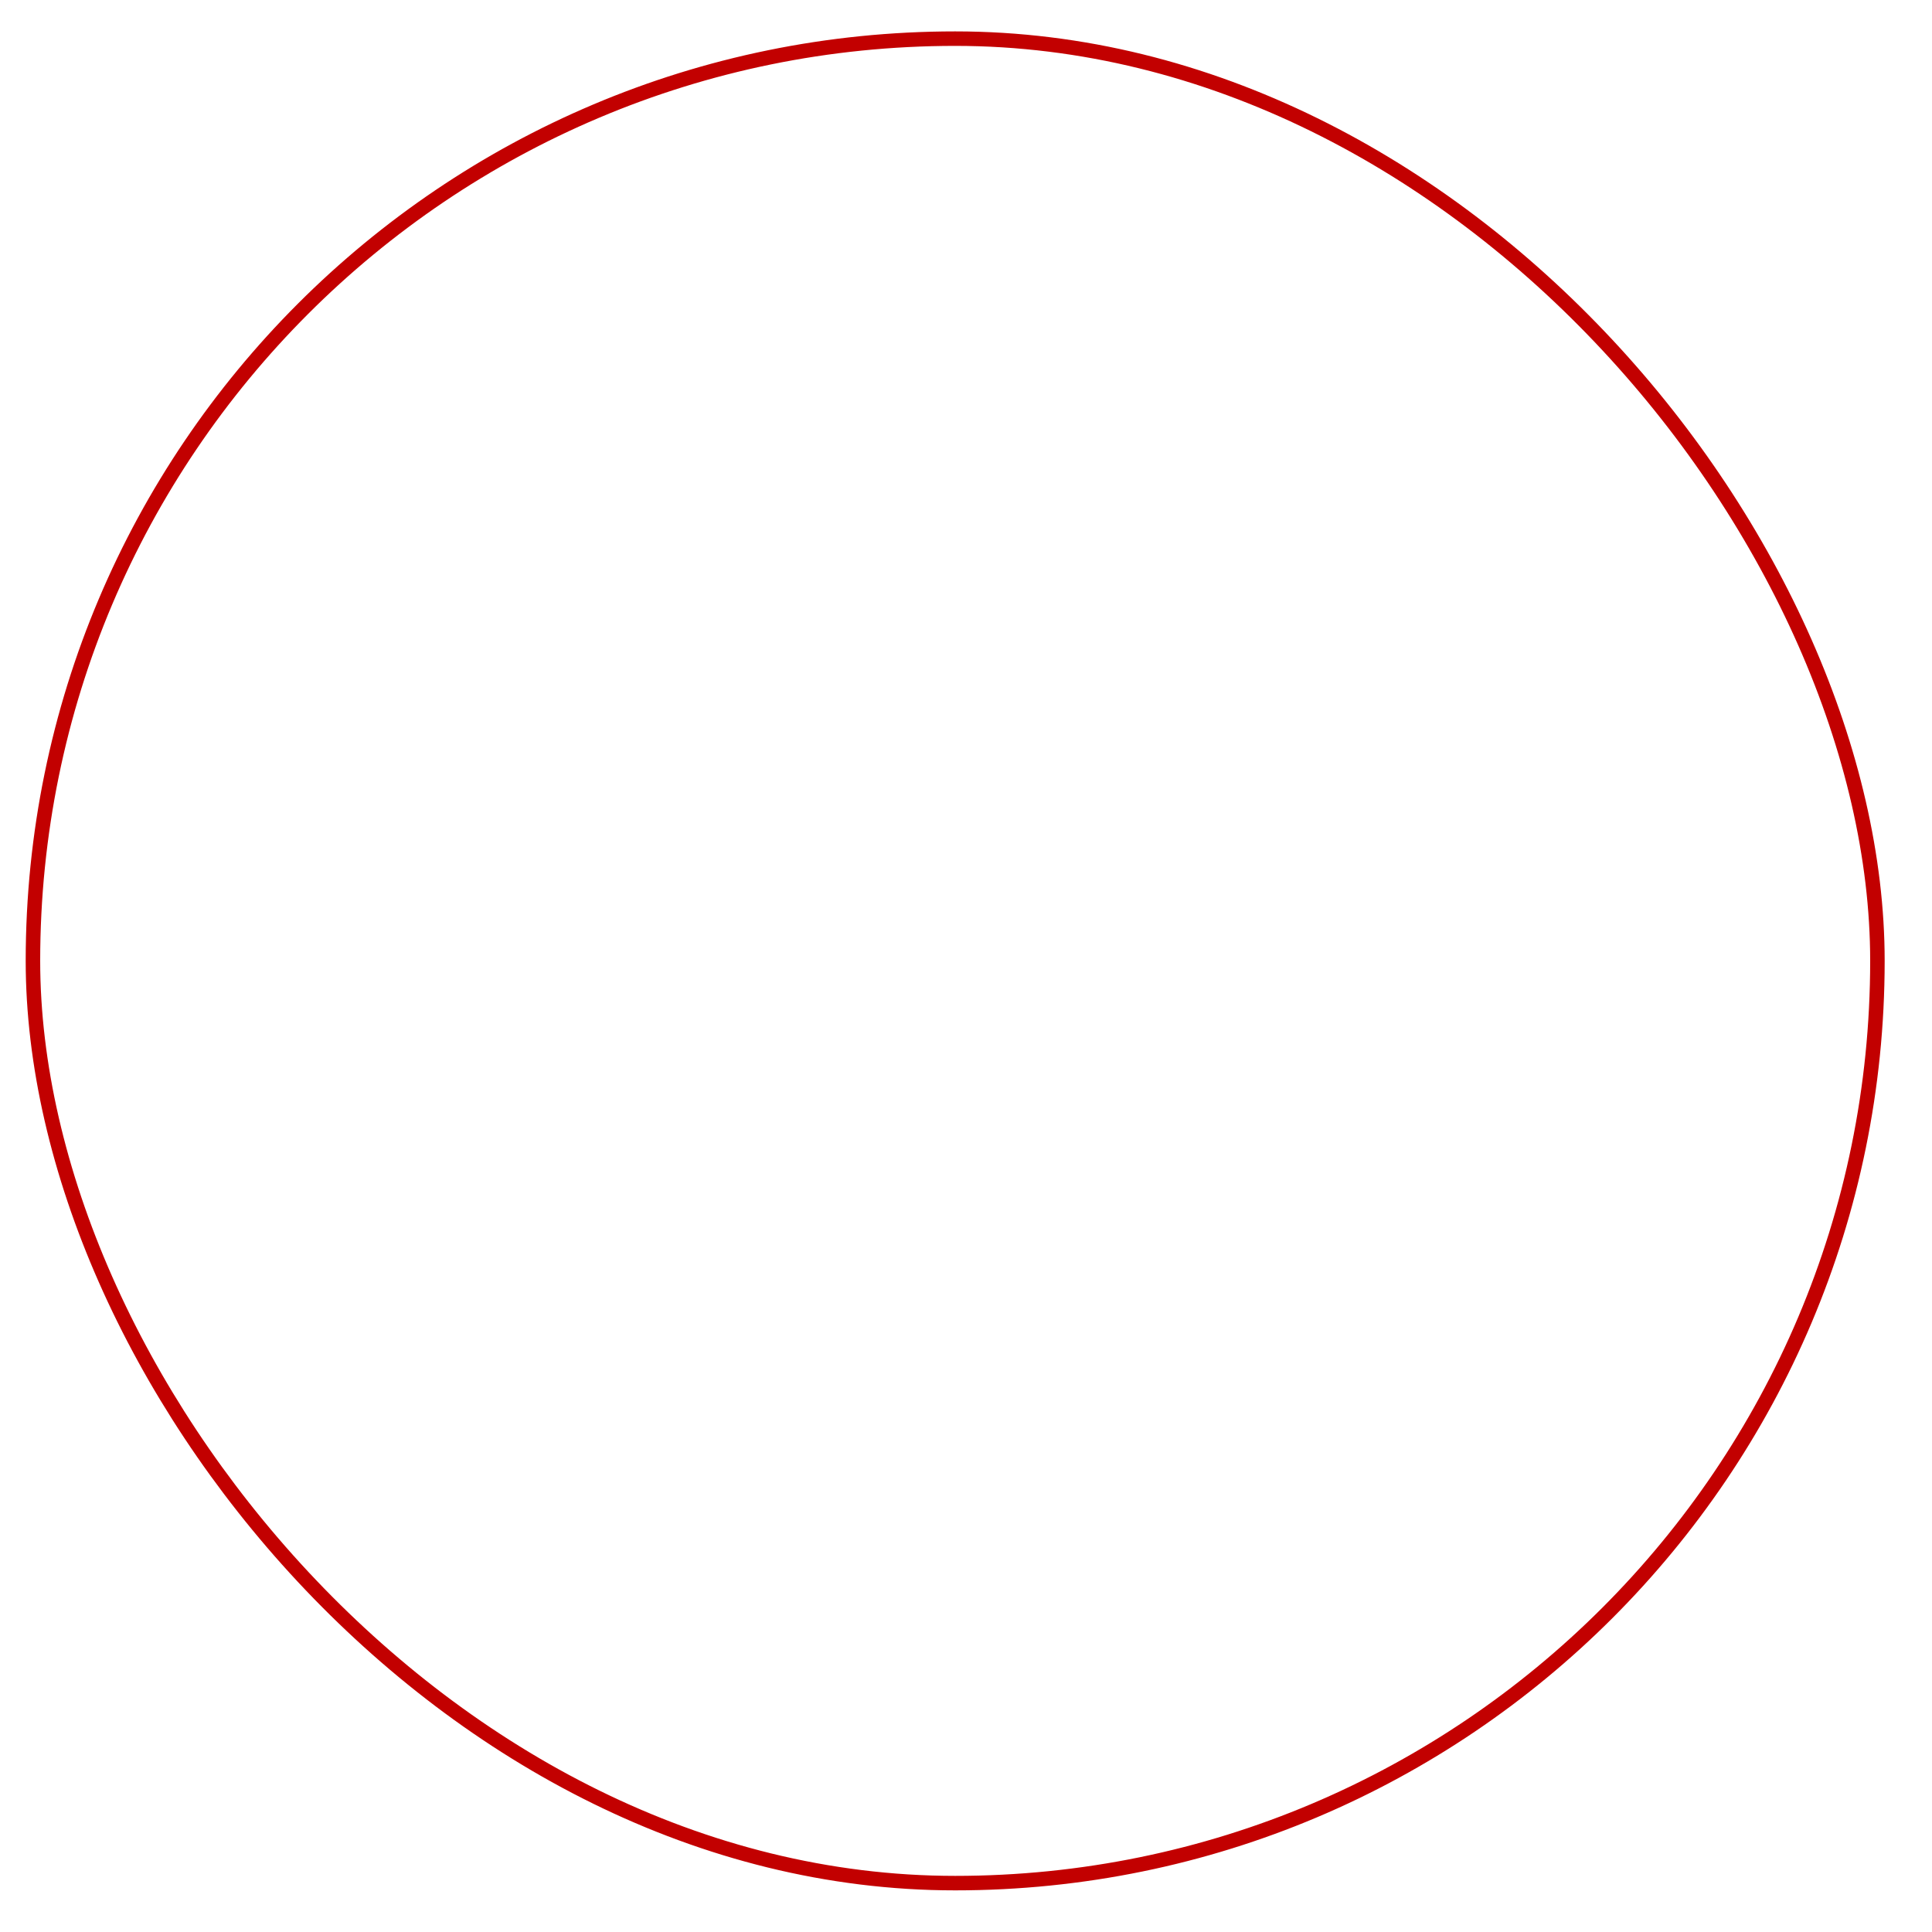 <svg viewBox="0 0 40 40" fill="none" xmlns="http://www.w3.org/2000/svg">
    <rect x="0.682" y="0.8" width="38.188" height="38.188" rx="19.094" stroke="#C20000" stroke-width="0.3"/>
    <g filter="url(#filter0_d_762_583)">
        <path d="M30.002 14.974C29.327 15.264 28.555 15.457 27.784 15.553C28.555 15.071 29.231 14.299 29.52 13.431C28.748 13.913 27.976 14.202 27.012 14.395C26.336 13.623 25.275 13.141 24.214 13.141C22.092 13.141 20.355 14.878 20.355 17C20.355 17.289 20.355 17.579 20.452 17.868C17.268 17.675 14.374 16.132 12.445 13.816C12.155 14.395 11.962 15.071 11.962 15.746C11.962 17.096 12.638 18.254 13.699 18.929C13.024 18.929 12.445 18.736 11.962 18.447C11.962 20.28 13.313 21.92 15.049 22.209C14.76 22.306 14.374 22.306 13.988 22.306C13.699 22.306 13.506 22.306 13.216 22.209C13.699 23.753 15.146 24.911 16.882 24.911C15.532 25.972 13.892 26.551 12.059 26.551C11.769 26.551 11.48 26.551 11.094 26.454C12.831 27.515 14.856 28.191 17.075 28.191C24.214 28.191 28.073 22.306 28.073 17.193V16.711C28.845 16.421 29.52 15.746 30.002 14.974Z"
              fill="white"/>
    </g>
    <defs>
        <filter id="filter0_d_762_583" x="7.094" y="13.141" width="26.908" height="23.049"
                filterUnits="userSpaceOnUse" color-interpolation-filters="sRGB">
            <feFlood flood-opacity="0" result="BackgroundImageFix"/>
            <feColorMatrix in="SourceAlpha" type="matrix" values="0 0 0 0 0 0 0 0 0 0 0 0 0 0 0 0 0 0 127 0"
                           result="hardAlpha"/>
            <feOffset dy="4"/>
            <feGaussianBlur stdDeviation="2"/>
            <feComposite in2="hardAlpha" operator="out"/>
            <feColorMatrix type="matrix" values="0 0 0 0 0 0 0 0 0 0 0 0 0 0 0 0 0 0 0.15 0"/>
            <feBlend mode="normal" in2="BackgroundImageFix" result="effect1_dropShadow_762_583"/>
            <feBlend mode="normal" in="SourceGraphic" in2="effect1_dropShadow_762_583" result="shape"/>
        </filter>
    </defs>
</svg>
